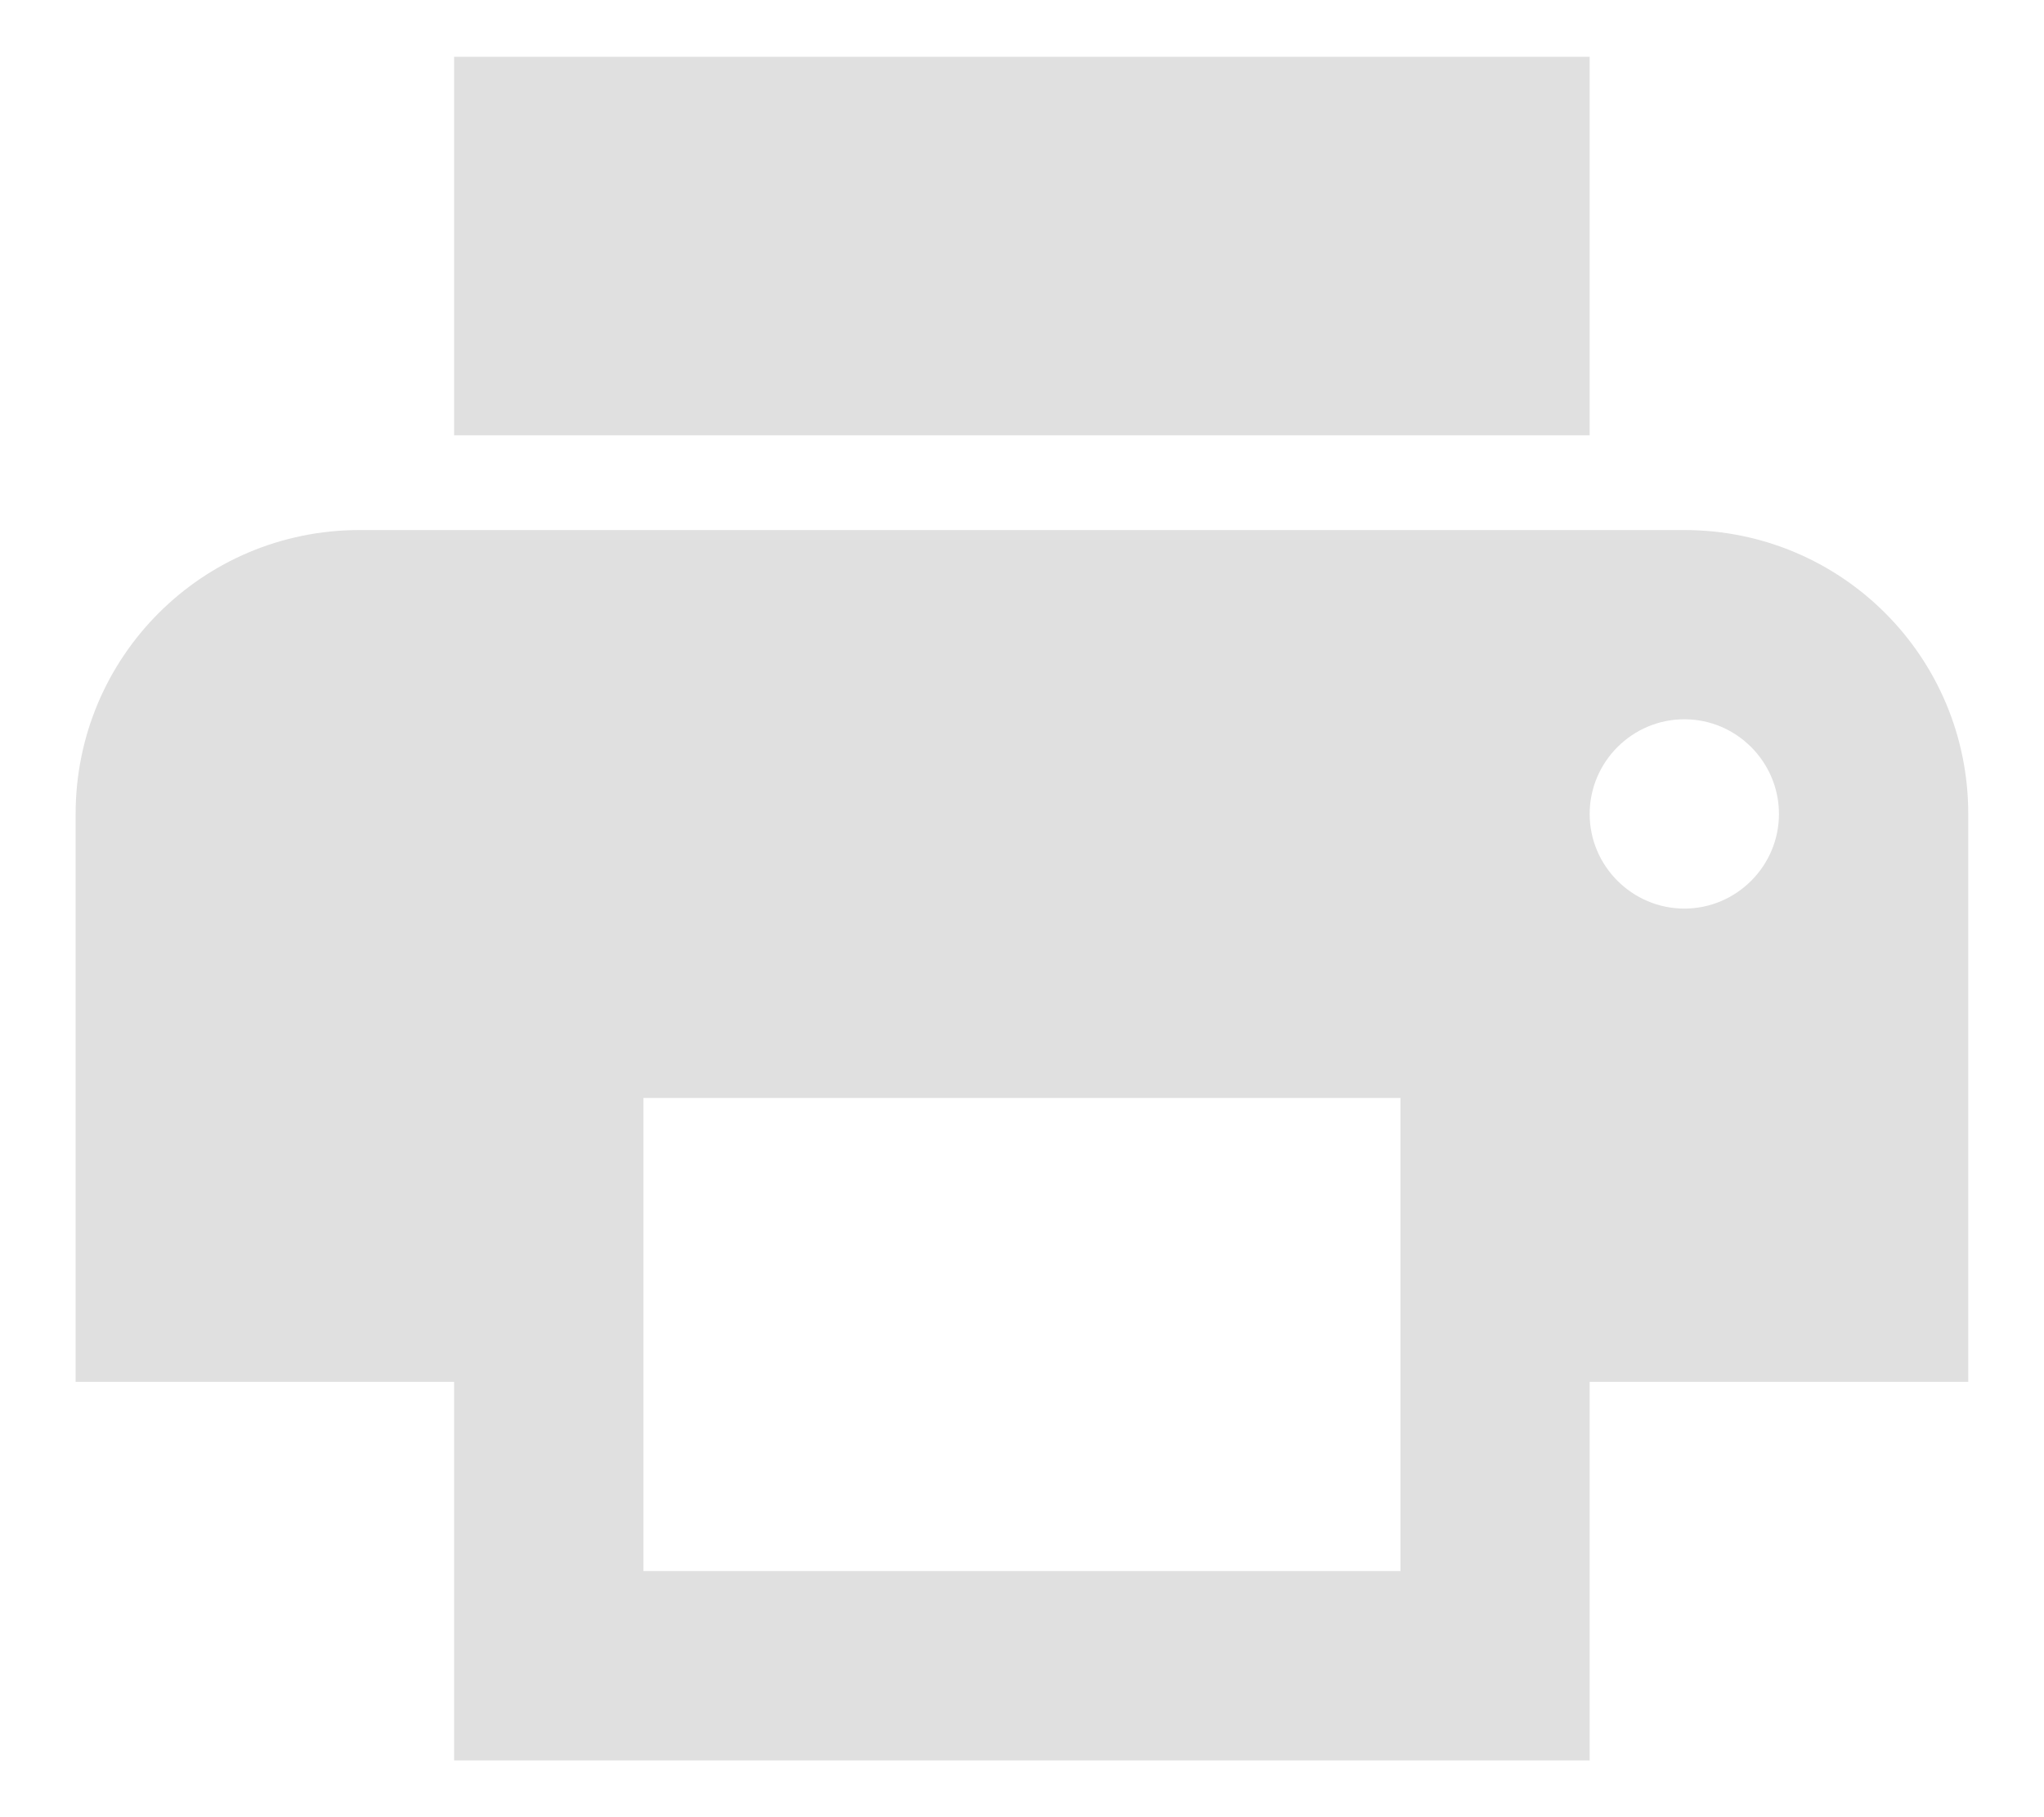 <svg width="18" height="16" viewBox="0 0 18 16" fill="none" xmlns="http://www.w3.org/2000/svg">
<path d="M14.833 4.667H3.166C1.783 4.667 0.666 5.783 0.666 7.167V12.167H3.999V15.5H13.999V12.167H17.333V7.167C17.333 5.783 16.216 4.667 14.833 4.667ZM12.333 13.833H5.666V9.667H12.333V13.833ZM14.833 8C14.374 8 13.999 7.625 13.999 7.167C13.999 6.708 14.374 6.333 14.833 6.333C15.291 6.333 15.666 6.708 15.666 7.167C15.666 7.625 15.291 8 14.833 8ZM13.999 0.5H3.999V3.833H13.999V0.5Z" fill="#E0E0E0"/>
</svg>

